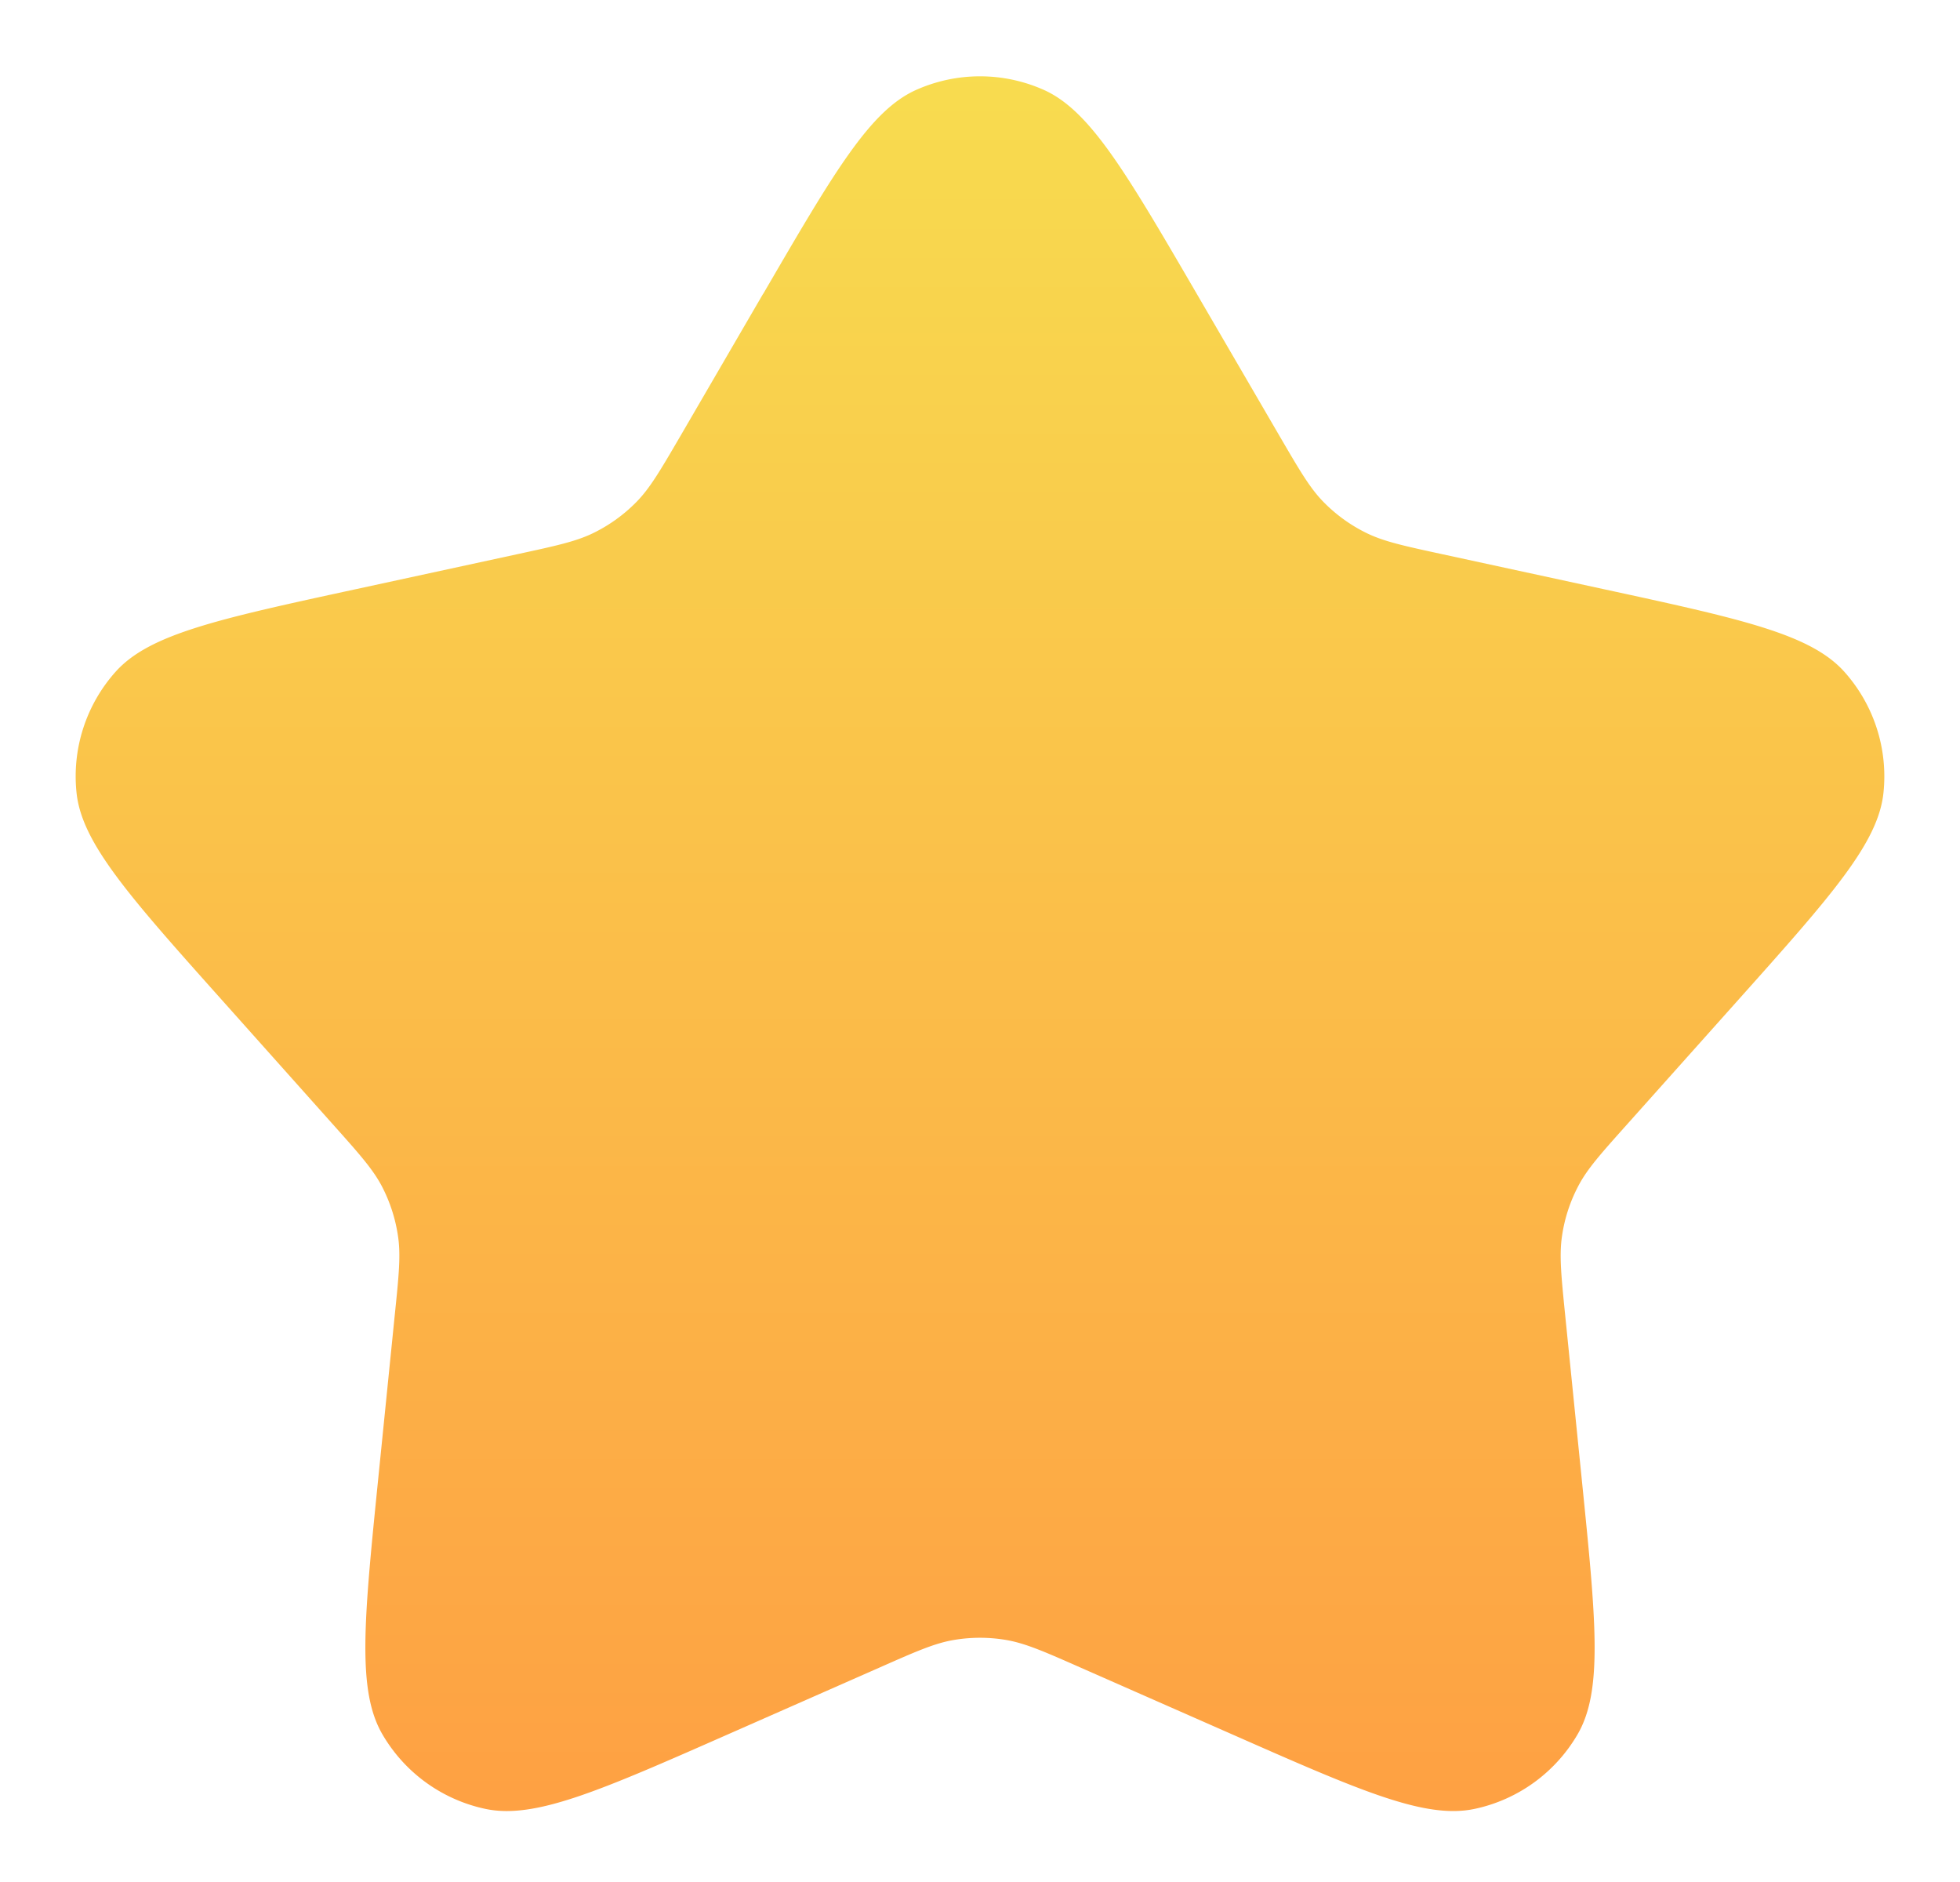 <svg width="25" height="24" fill="none" xmlns="http://www.w3.org/2000/svg"><path d="M9.735 3.747c.908-1.56 1.363-2.34 1.954-2.602a2 2 0 011.622 0c.591.263 1.046 1.043 1.954 2.602l1.051 1.805c.262.449.392.673.568.852a2 2 0 00.535.388c.224.112.477.167.985.277l2.041.442c1.764.382 2.646.573 3.079 1.055a2 2 0 01.5 1.542c-.066.644-.667 1.317-1.87 2.663l-1.391 1.557c-.346.387-.52.58-.635.803-.103.197-.172.41-.204.629-.037.247-.011.506.041 1.022l.21 2.078c.182 1.796.273 2.694-.051 3.254a2 2 0 01-1.312.953c-.633.136-1.459-.228-3.11-.956l-1.912-.842c-.475-.21-.713-.314-.96-.356a1.998 1.998 0 00-.66 0c-.247.041-.485.146-.96.356l-1.911.842c-1.652.728-2.478 1.092-3.111.956a2 2 0 01-1.312-.953c-.324-.56-.233-1.458-.052-3.254l.21-2.078c.053-.516.08-.775.042-1.022a2 2 0 00-.204-.63c-.116-.221-.289-.415-.635-.802L2.846 12.77c-1.203-1.346-1.804-2.02-1.87-2.663a2 2 0 01.5-1.542c.433-.482 1.315-.673 3.079-1.055l2.04-.442c.509-.11.762-.165.986-.277a2 2 0 00.535-.388c.176-.179.306-.403.568-.852l1.05-1.805z" fill="url(#paint0_linear_312_286)"/><defs><linearGradient id="paint0_linear_312_286" x1="12.5" y1="-1" x2="12.5" y2="27" gradientUnits="userSpaceOnUse"><stop stop-color="#F7E150"/><stop offset="1" stop-color="#FF9641"/></linearGradient></defs></svg>